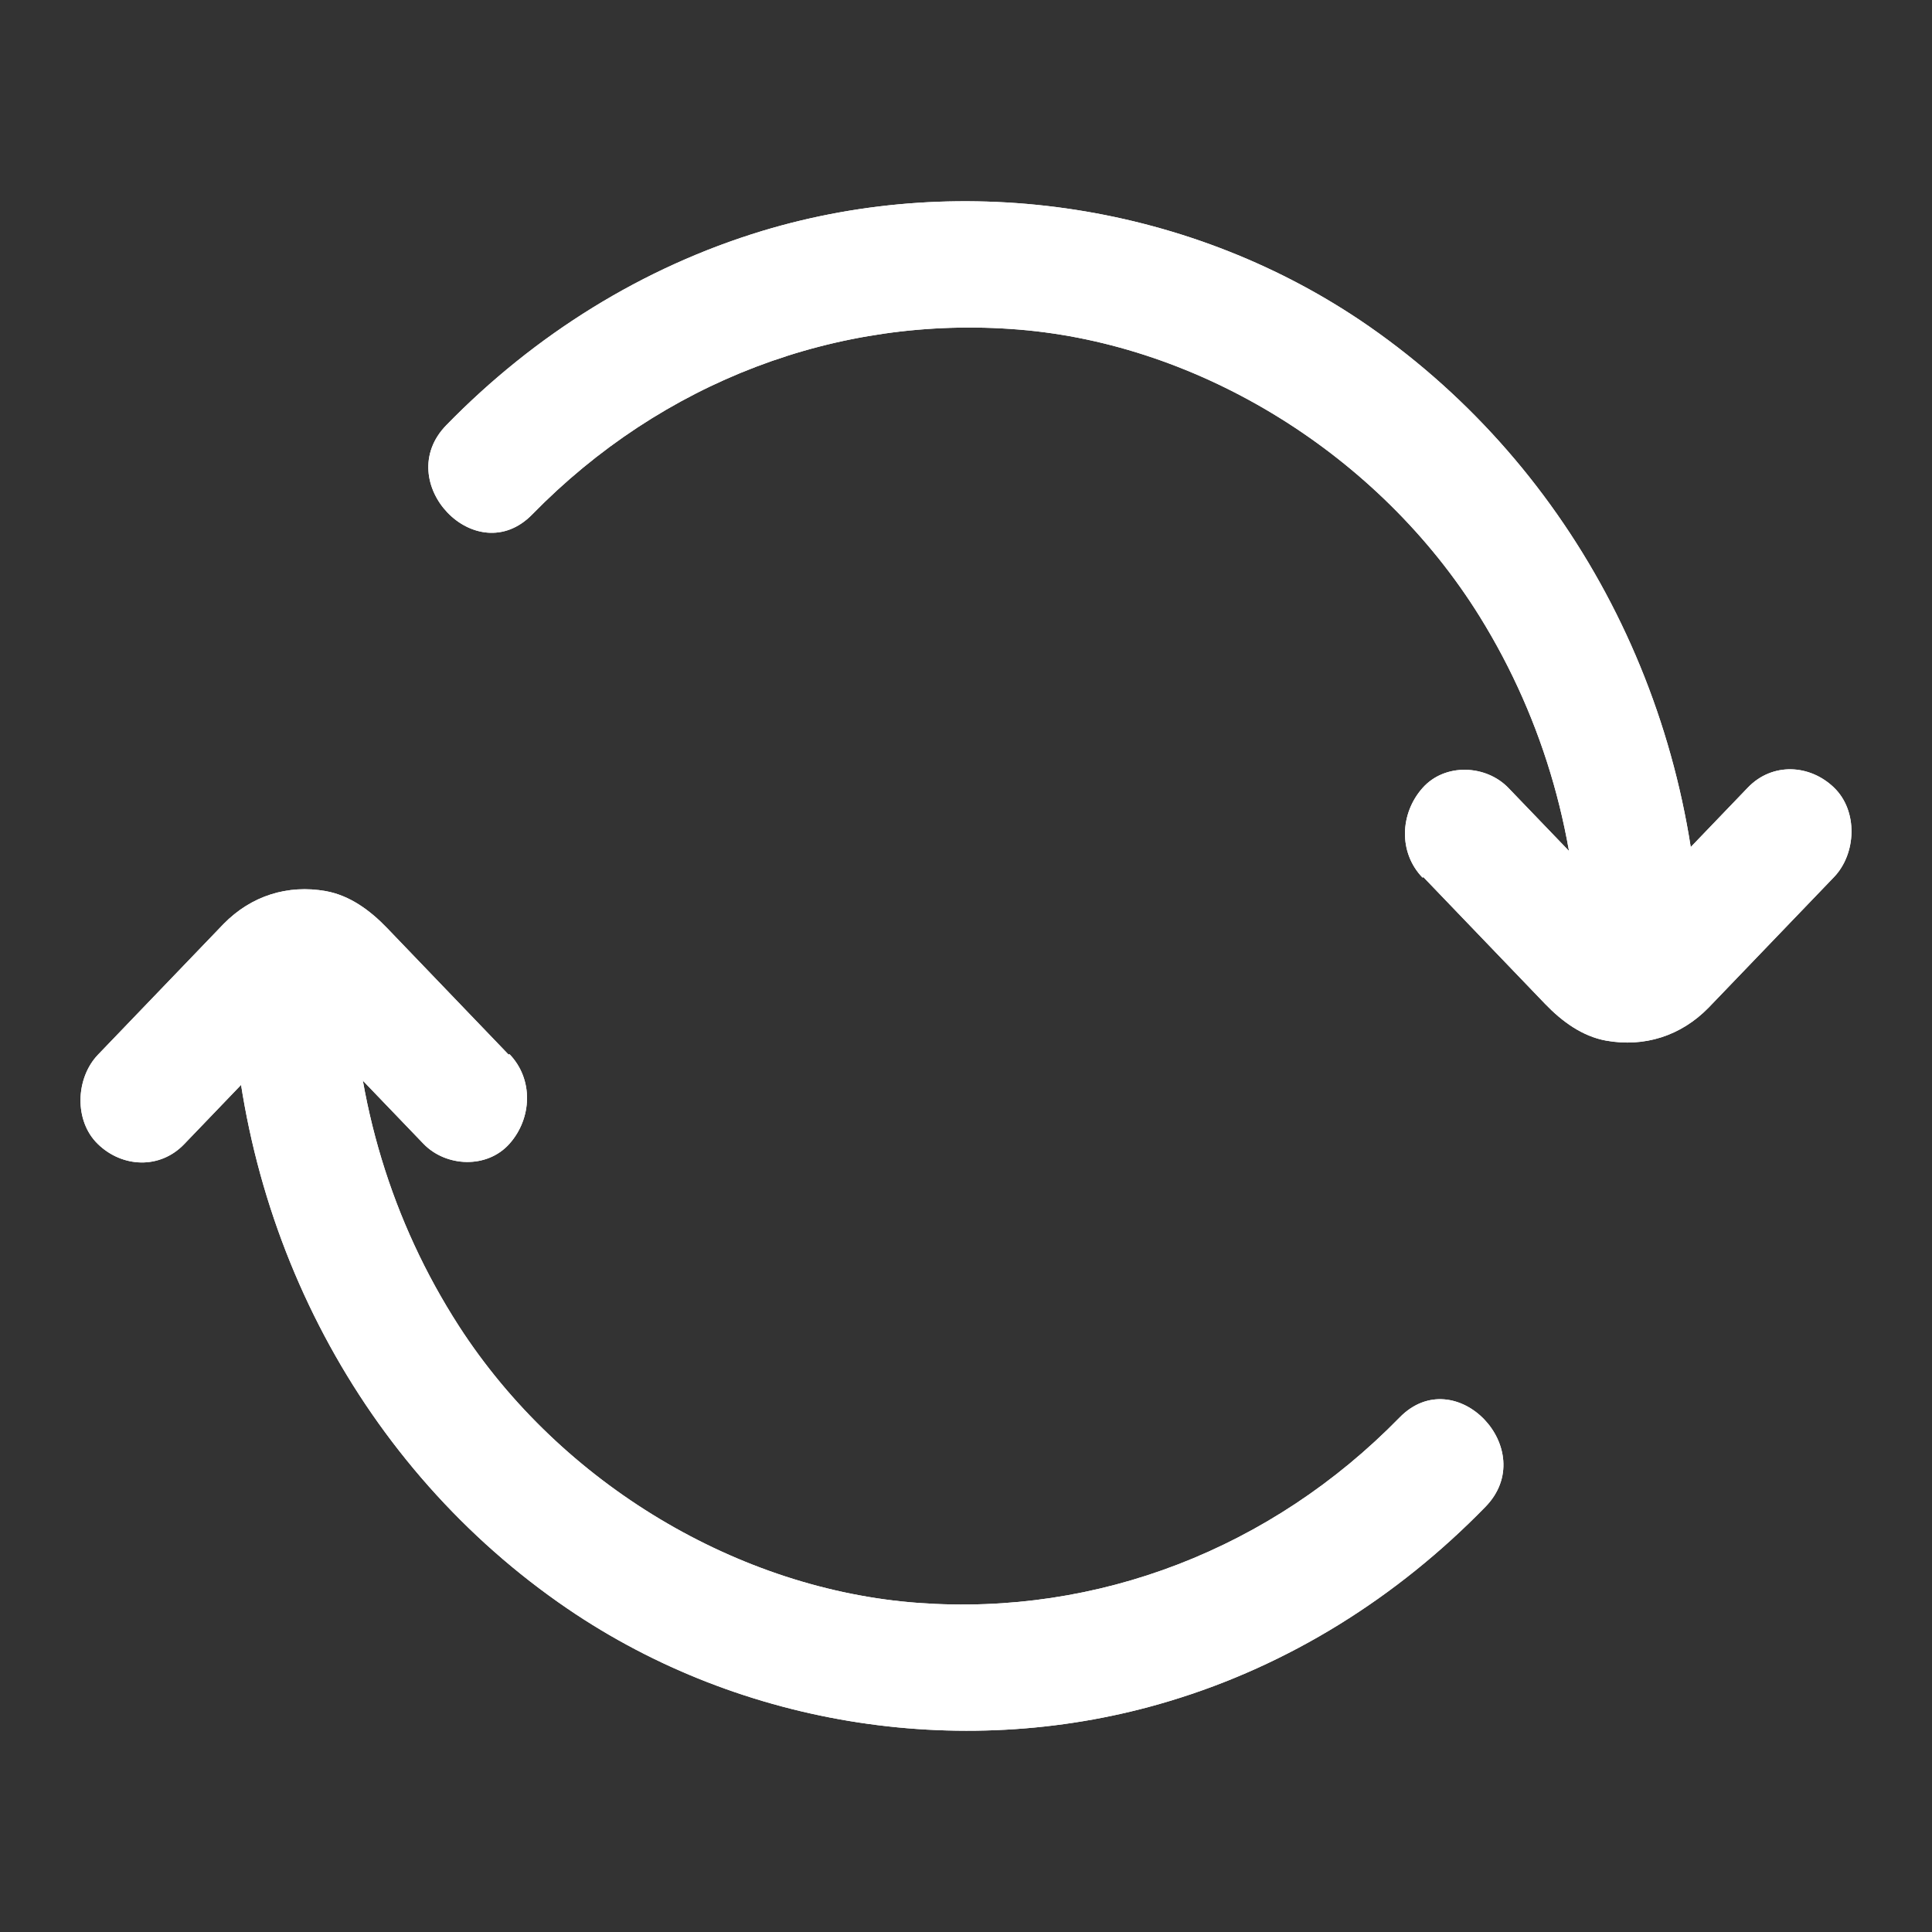 <svg width="24" height="24" viewBox="0 0 24 24" fill="none" xmlns="http://www.w3.org/2000/svg">
<rect x="0" y="0" width="24" height="24" fill="#333333" stroke="none"/>
<path d="M6.318 13.101L4.806 11.526C4.595 11.307 4.345 11.124 4.049 11.07C3.575 10.985 3.12 11.127 2.776 11.479C2.517 11.748 2.255 12.021 1.997 12.29L1.218 13.101C0.939 13.391 0.916 13.924 1.218 14.214C1.519 14.504 1.985 14.528 2.287 14.214L3.756 12.684C3.788 12.651 3.819 12.619 3.85 12.586C3.856 12.58 3.862 12.574 3.867 12.568C3.953 12.474 3.853 12.613 3.81 12.61C3.836 12.595 3.862 12.58 3.887 12.565C3.774 12.613 3.754 12.622 3.833 12.598C3.734 12.619 3.688 12.607 3.774 12.607C3.859 12.607 3.816 12.616 3.714 12.598C3.865 12.63 3.569 12.5 3.7 12.583C3.83 12.666 3.569 12.447 3.683 12.565C3.7 12.583 3.717 12.601 3.737 12.622L5.26 14.208C5.539 14.498 6.051 14.522 6.329 14.208C6.608 13.895 6.631 13.409 6.329 13.095L6.318 13.101Z" fill="white"/>
<path d="M2.875 12.127C2.943 15.3 4.493 18.24 7.049 19.983C9.227 21.469 12.027 21.887 14.526 21.132C16.013 20.685 17.352 19.847 18.452 18.719C19.143 18.012 18.08 16.899 17.386 17.609C15.794 19.238 13.636 20.075 11.41 19.912C9.184 19.75 6.972 18.441 5.701 16.473C4.865 15.176 4.416 13.684 4.379 12.13C4.356 11.118 2.85 11.118 2.872 12.13L2.875 12.127Z" fill="white"/>
<path d="M17.682 10.896L19.194 12.471C19.405 12.69 19.655 12.873 19.951 12.927C20.425 13.012 20.88 12.87 21.224 12.518C21.483 12.249 21.745 11.976 22.003 11.707L22.782 10.896C23.061 10.606 23.084 10.073 22.782 9.783C22.481 9.493 22.015 9.469 21.713 9.783L20.244 11.313C20.212 11.346 20.181 11.378 20.15 11.411C20.144 11.417 20.138 11.423 20.133 11.429C20.047 11.523 20.147 11.384 20.189 11.387C20.164 11.402 20.138 11.417 20.113 11.432C20.227 11.384 20.246 11.375 20.167 11.399C20.266 11.378 20.312 11.39 20.227 11.39C20.141 11.39 20.184 11.381 20.286 11.399C20.136 11.367 20.431 11.497 20.3 11.414C20.17 11.331 20.431 11.55 20.317 11.432C20.3 11.414 20.283 11.396 20.263 11.375L18.739 9.789C18.461 9.499 17.949 9.475 17.671 9.789C17.392 10.103 17.369 10.588 17.671 10.902L17.682 10.896Z" fill="white"/>
<path d="M21.125 12C21.096 8.803 19.561 5.831 17.008 4.055C14.822 2.537 11.993 2.107 9.471 2.868C7.987 3.318 6.645 4.153 5.545 5.281C4.854 5.988 5.917 7.101 6.611 6.391C8.22 4.745 10.404 3.91 12.655 4.094C14.907 4.277 17.13 5.645 18.381 7.658C19.189 8.96 19.607 10.449 19.621 11.997C19.629 13.006 21.139 13.009 21.128 11.997L21.125 12Z" fill="white"/>
<path d="M6.318 13.101L4.806 11.526C4.595 11.307 4.345 11.124 4.049 11.07C3.575 10.985 3.12 11.127 2.776 11.479C2.517 11.748 2.255 12.021 1.997 12.29L1.218 13.101C0.939 13.391 0.916 13.924 1.218 14.214C1.519 14.504 1.985 14.528 2.287 14.214L3.756 12.684C3.788 12.651 3.819 12.619 3.85 12.586C3.856 12.58 3.862 12.574 3.867 12.568C3.953 12.474 3.853 12.613 3.81 12.61C3.836 12.595 3.862 12.58 3.887 12.565C3.774 12.613 3.754 12.622 3.833 12.598C3.734 12.619 3.688 12.607 3.774 12.607C3.859 12.607 3.816 12.616 3.714 12.598C3.865 12.63 3.569 12.5 3.7 12.583C3.83 12.666 3.569 12.447 3.683 12.565C3.7 12.583 3.717 12.601 3.737 12.622L5.26 14.208C5.539 14.498 6.051 14.522 6.329 14.208C6.608 13.895 6.631 13.409 6.329 13.095L6.318 13.101Z" fill="white"/>
<path d="M2.875 12.127C2.943 15.3 4.493 18.24 7.049 19.983C9.227 21.469 12.027 21.887 14.526 21.132C16.013 20.685 17.352 19.847 18.452 18.719C19.143 18.012 18.08 16.899 17.386 17.609C15.794 19.238 13.636 20.075 11.41 19.912C9.184 19.75 6.972 18.441 5.701 16.473C4.865 15.176 4.416 13.684 4.379 12.13C4.356 11.118 2.85 11.118 2.872 12.13L2.875 12.127Z" fill="white"/>
<path d="M17.682 10.896L19.194 12.471C19.405 12.69 19.655 12.873 19.951 12.927C20.425 13.012 20.88 12.87 21.224 12.518C21.483 12.249 21.745 11.976 22.003 11.707L22.782 10.896C23.061 10.606 23.084 10.073 22.782 9.783C22.481 9.493 22.015 9.469 21.713 9.783L20.244 11.313C20.212 11.346 20.181 11.378 20.15 11.411C20.144 11.417 20.138 11.423 20.133 11.429C20.047 11.523 20.147 11.384 20.189 11.387C20.164 11.402 20.138 11.417 20.113 11.432C20.227 11.384 20.246 11.375 20.167 11.399C20.266 11.378 20.312 11.39 20.227 11.39C20.141 11.39 20.184 11.381 20.286 11.399C20.136 11.367 20.431 11.497 20.3 11.414C20.17 11.331 20.431 11.55 20.317 11.432C20.3 11.414 20.283 11.396 20.263 11.375L18.739 9.789C18.461 9.499 17.949 9.475 17.671 9.789C17.392 10.103 17.369 10.588 17.671 10.902L17.682 10.896Z" fill="white"/>
<path d="M21.125 12C21.096 8.803 19.561 5.831 17.008 4.055C14.822 2.537 11.993 2.107 9.471 2.868C7.987 3.318 6.645 4.153 5.545 5.281C4.854 5.988 5.917 7.101 6.611 6.391C8.22 4.745 10.404 3.91 12.655 4.094C14.907 4.277 17.13 5.645 18.381 7.658C19.189 8.96 19.607 10.449 19.621 11.997C19.629 13.006 21.139 13.009 21.128 11.997L21.125 12Z" fill="white"/>
</svg>

